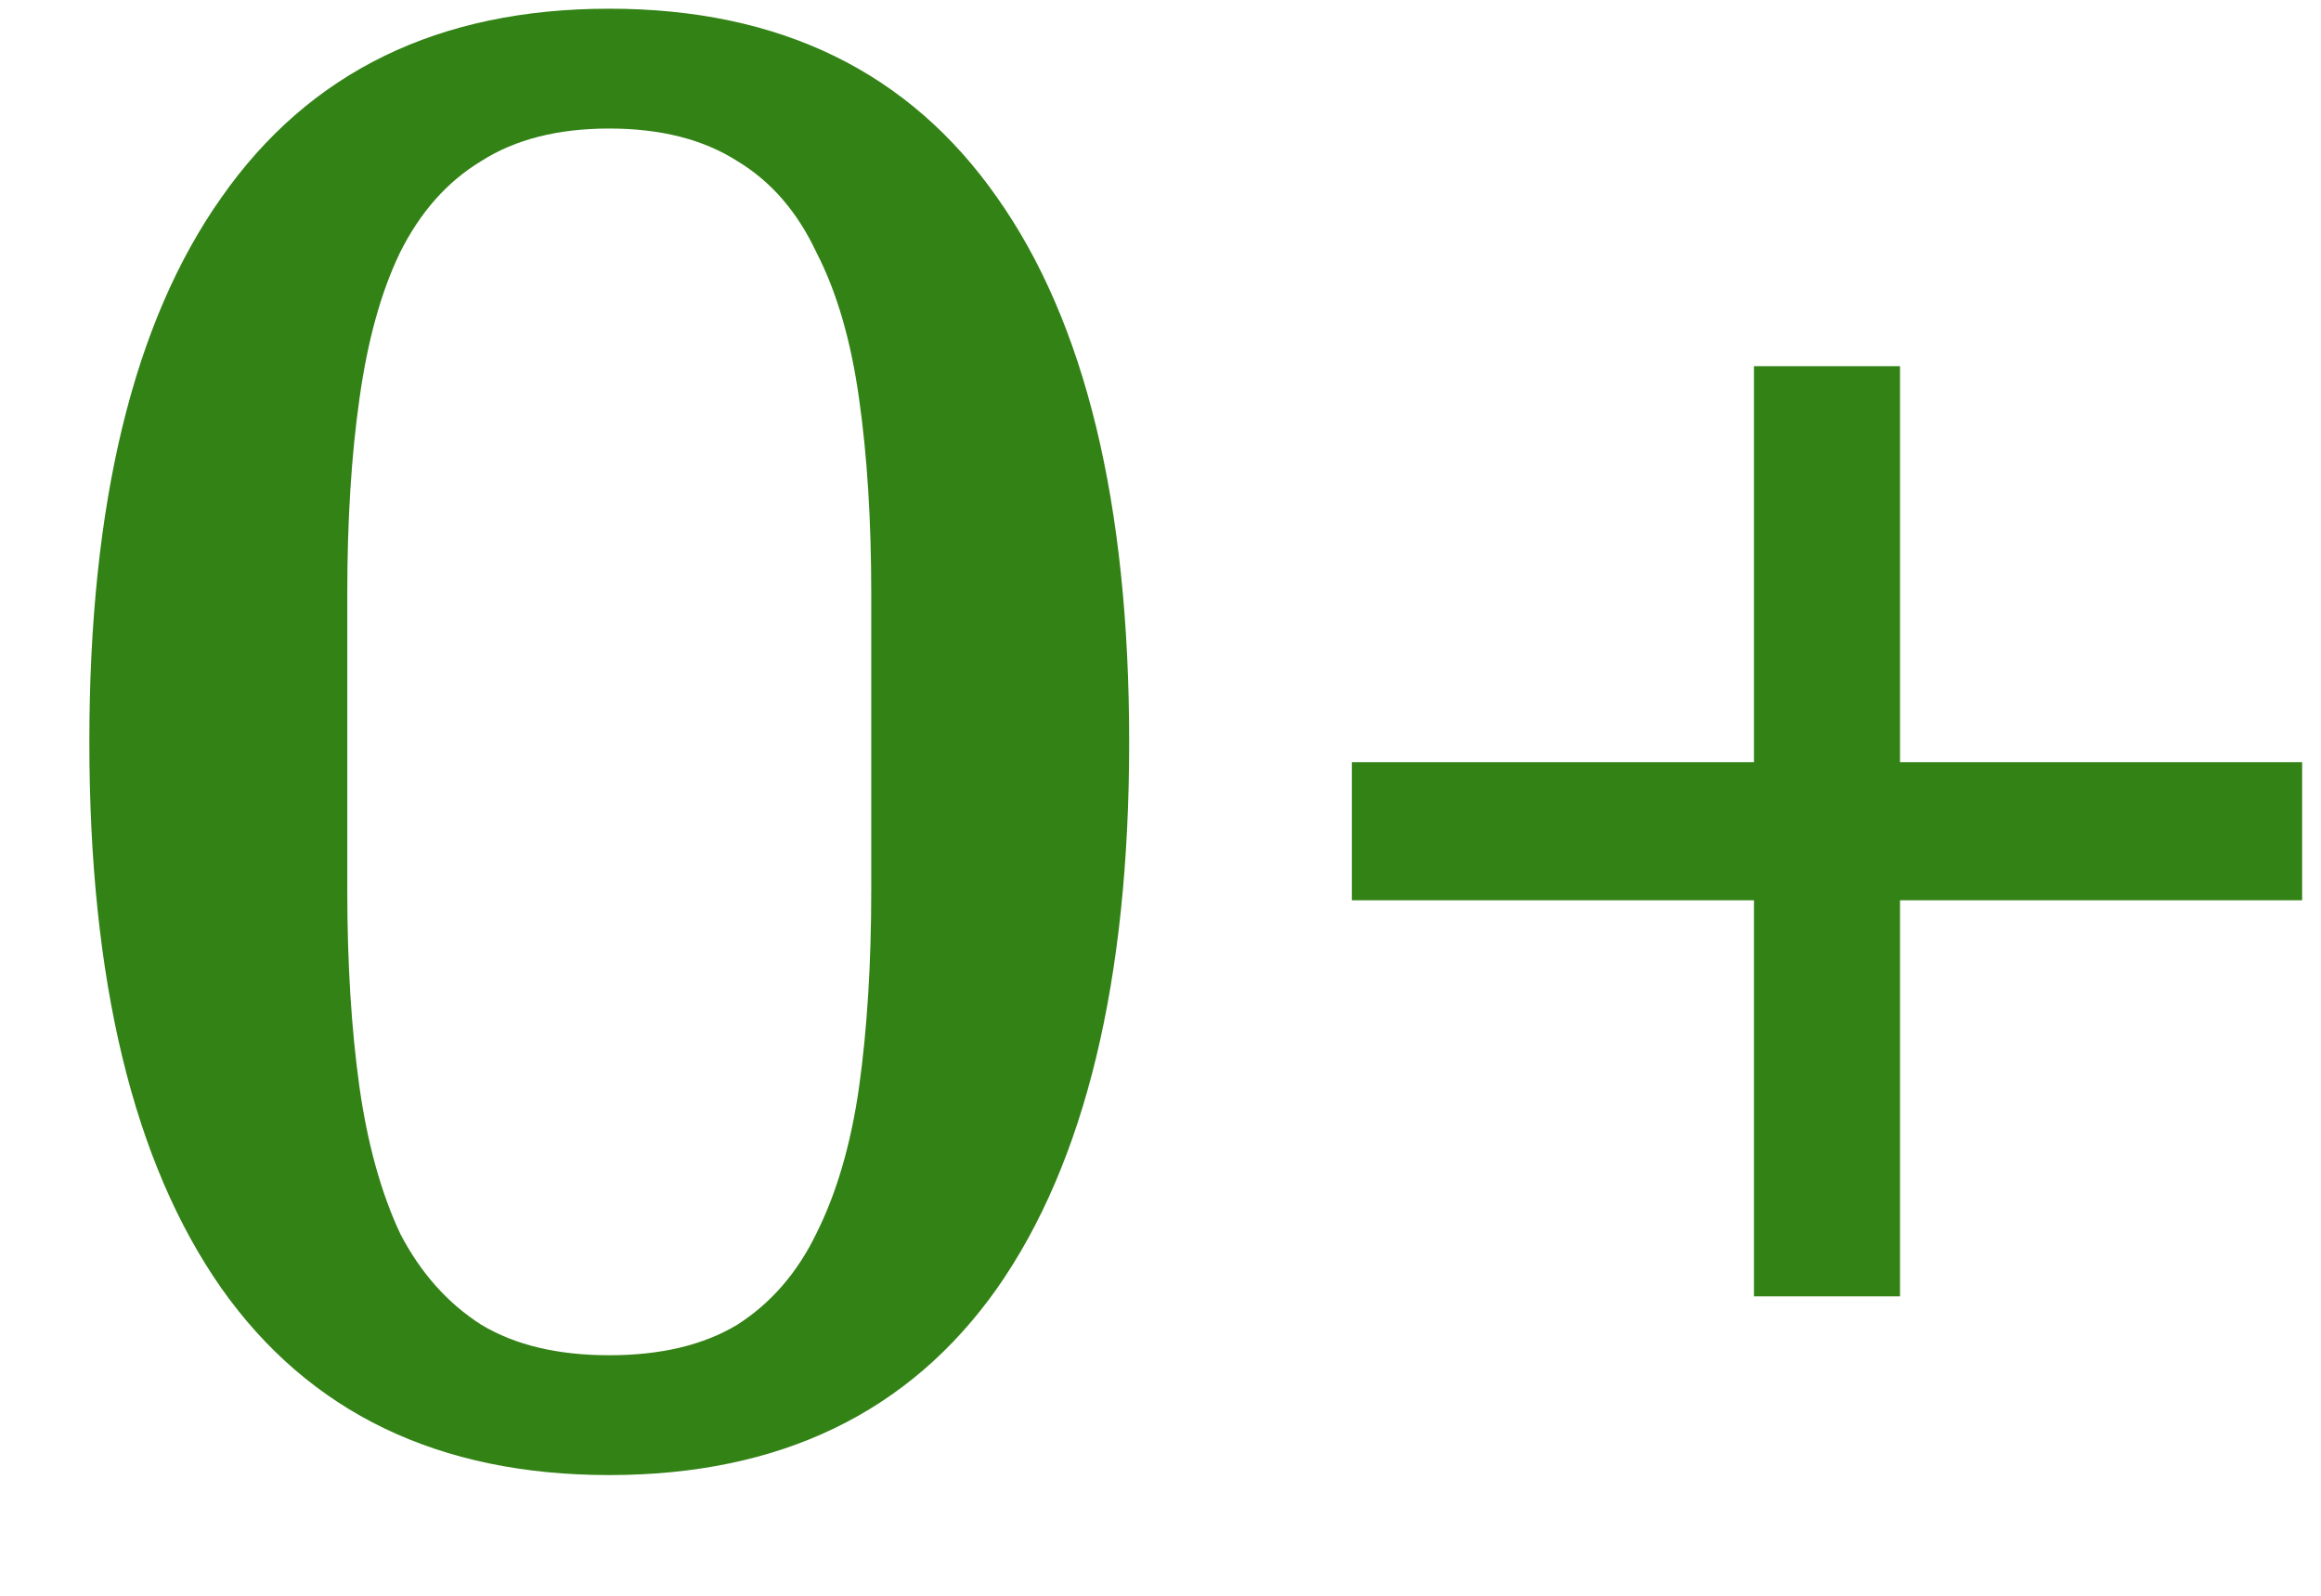 <svg width="16" height="11" viewBox="0 0 16 11" fill="none" xmlns="http://www.w3.org/2000/svg">
<path d="M4.2 9.342C4.555 9.342 4.849 9.272 5.082 9.132C5.315 8.983 5.497 8.773 5.628 8.502C5.768 8.222 5.866 7.886 5.922 7.494C5.978 7.093 6.006 6.64 6.006 6.136V4.092C6.006 3.588 5.978 3.14 5.922 2.748C5.866 2.347 5.768 2.011 5.628 1.74C5.497 1.46 5.315 1.25 5.082 1.11C4.849 0.961 4.555 0.886 4.2 0.886C3.845 0.886 3.551 0.961 3.318 1.11C3.085 1.25 2.898 1.46 2.758 1.74C2.627 2.011 2.534 2.347 2.478 2.748C2.422 3.14 2.394 3.588 2.394 4.092V6.136C2.394 6.64 2.422 7.093 2.478 7.494C2.534 7.886 2.627 8.222 2.758 8.502C2.898 8.773 3.085 8.983 3.318 9.132C3.551 9.272 3.845 9.342 4.2 9.342ZM4.2 10.168C3.024 10.168 2.133 9.739 1.526 8.88C0.919 8.012 0.616 6.757 0.616 5.114C0.616 3.471 0.919 2.221 1.526 1.362C2.133 0.494 3.024 0.06 4.2 0.06C5.376 0.06 6.267 0.494 6.874 1.362C7.481 2.221 7.784 3.471 7.784 5.114C7.784 6.757 7.481 8.012 6.874 8.88C6.267 9.739 5.376 10.168 4.2 10.168ZM12.091 6.206H9.319V5.254H12.091V2.524H13.098V5.254H15.87V6.206H13.098V8.936H12.091V6.206Z" fill="#338216"/>
</svg>
